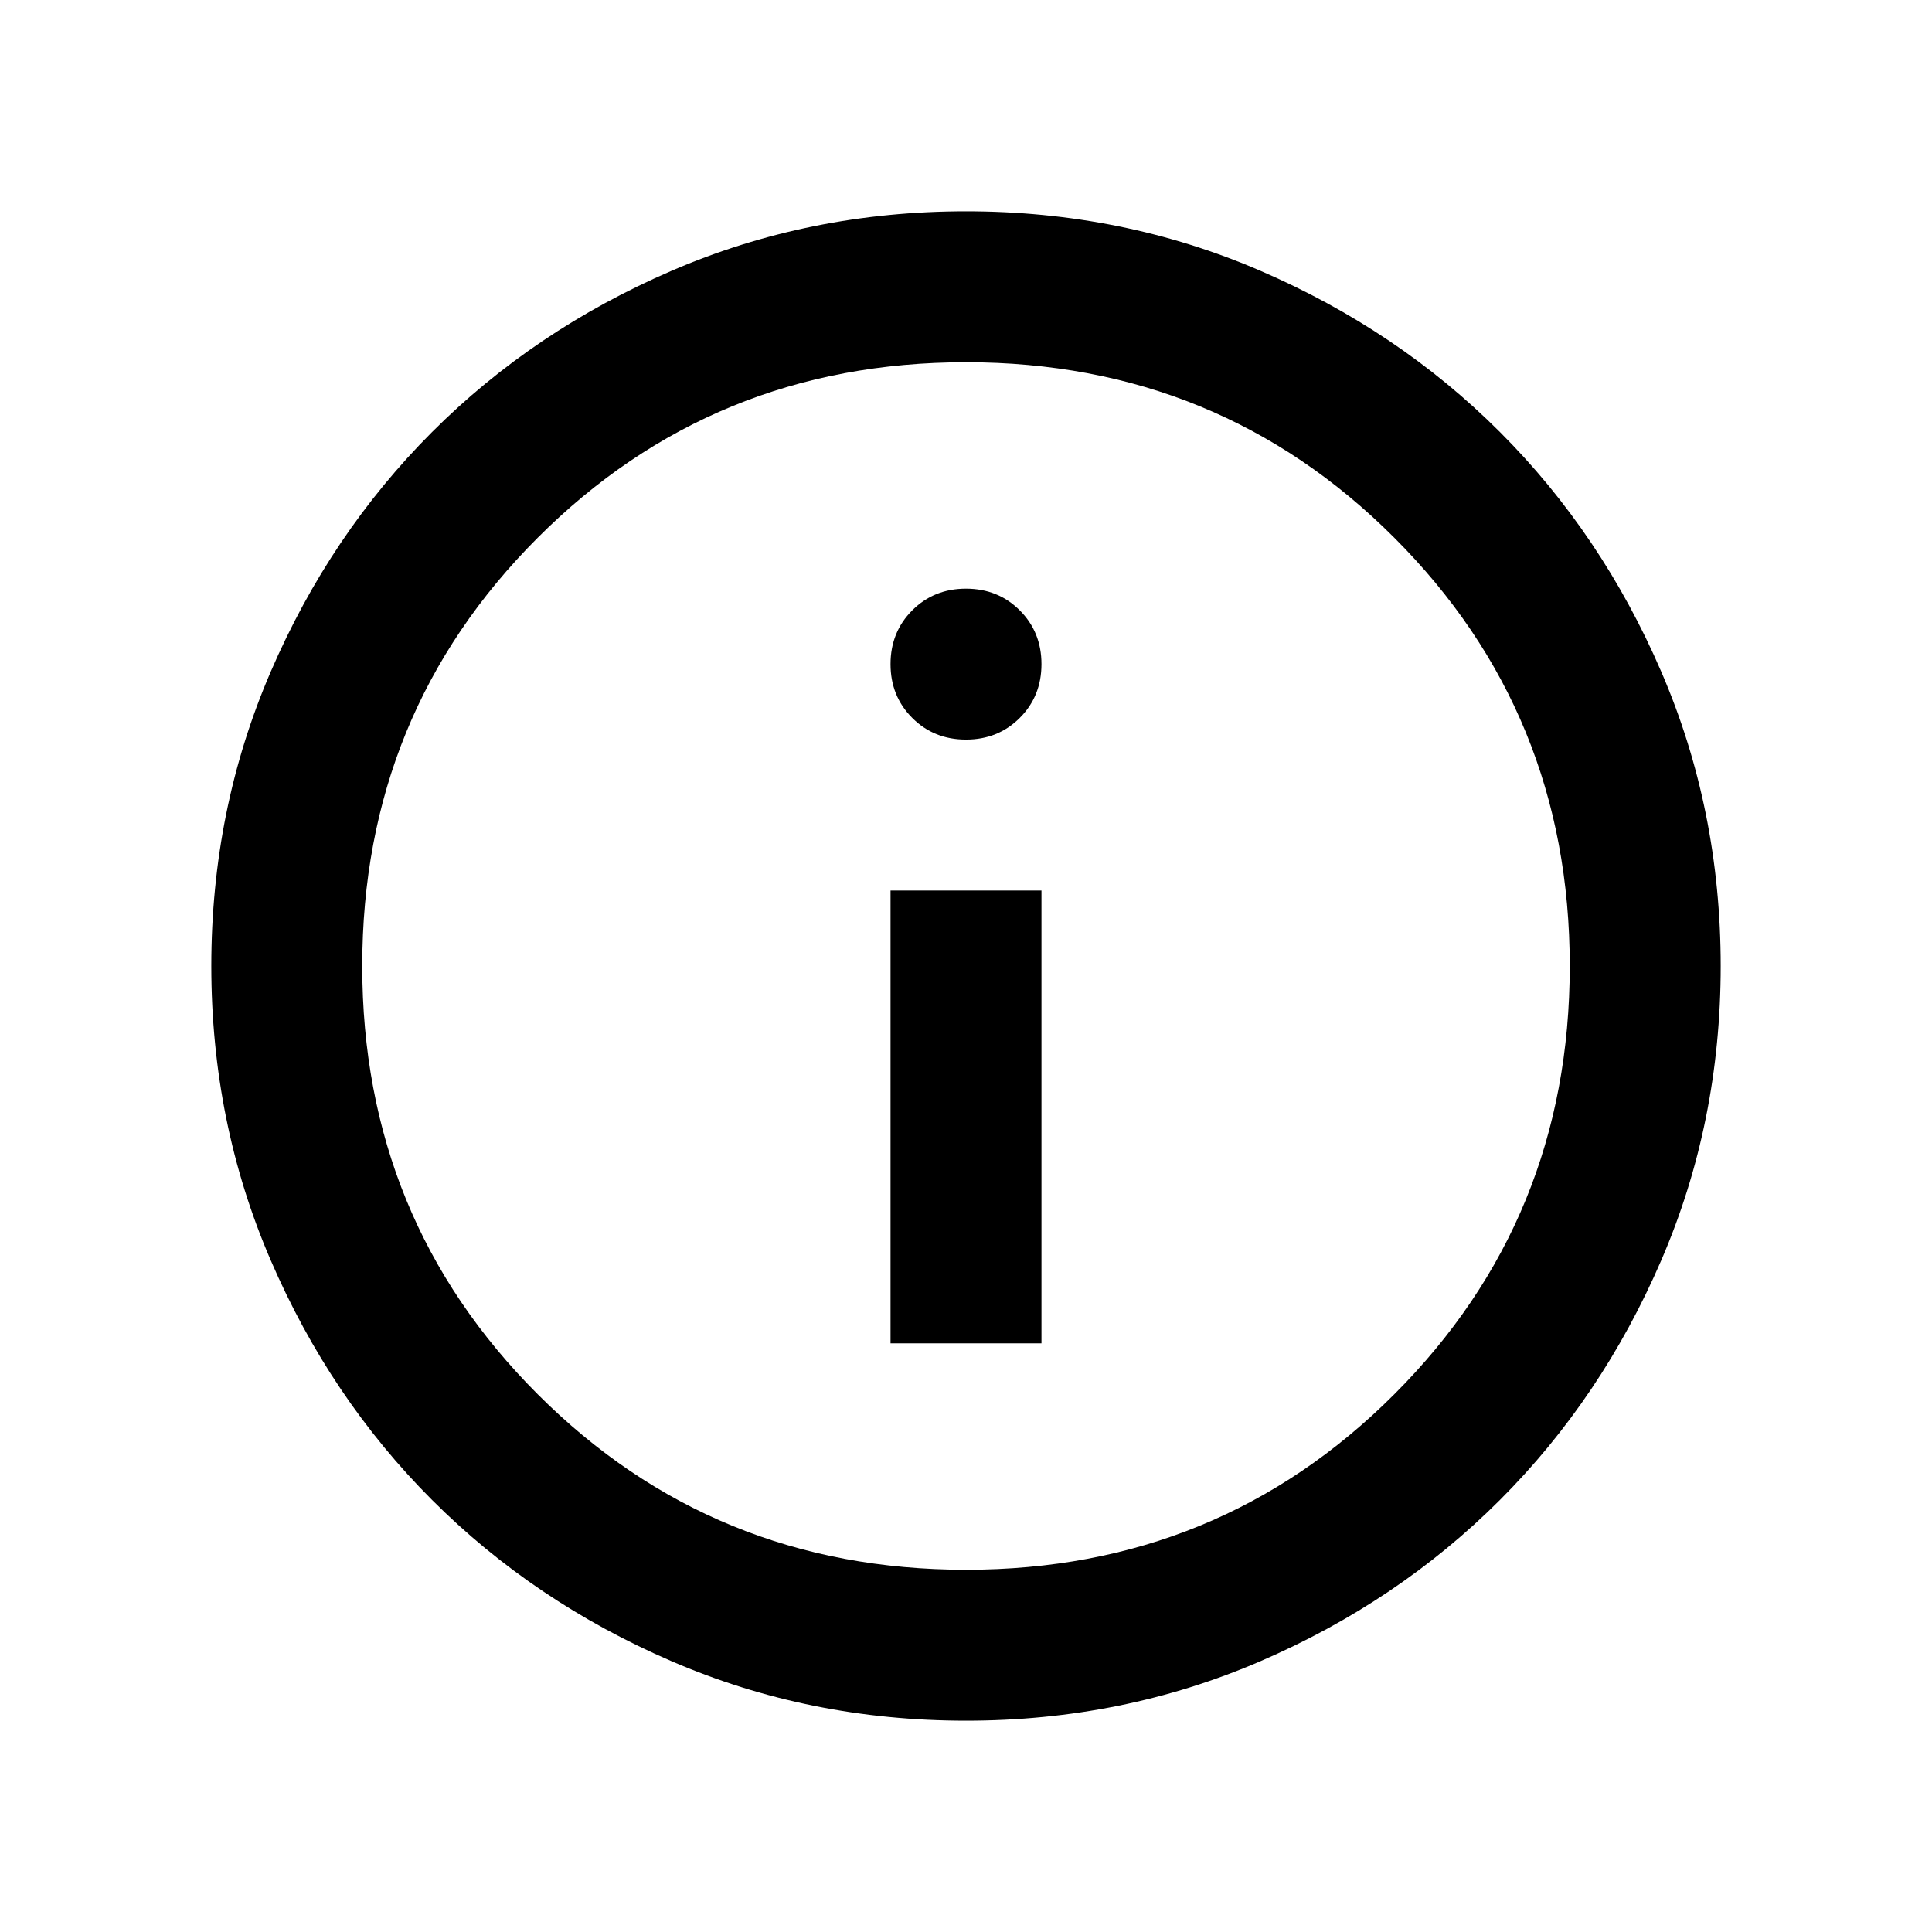 <svg xmlns="http://www.w3.org/2000/svg" fill="none" viewBox="0 0 256 256"><path fill="#000" d="M118 178h20v-60h-20zm10-80q4.25 0 7.125-2.875T138 88t-2.875-7.125T128 78t-7.125 2.875Q118 83.751 118 88t2.875 7.125Q123.75 98 128 98m0 130q-20.75 0-39-7.875T57.25 198.75 35.875 167 28 128t7.875-39T57.25 57.25 89 35.875 128 28t39 7.875 31.75 21.375T220.125 89 228 128t-7.875 39-21.375 31.75T167 220.125 128 228m0-20q33.5 0 56.75-23.25T208 128t-23.25-56.75T128 48 71.25 71.25 48 128t23.25 56.75T128 208"/></svg>